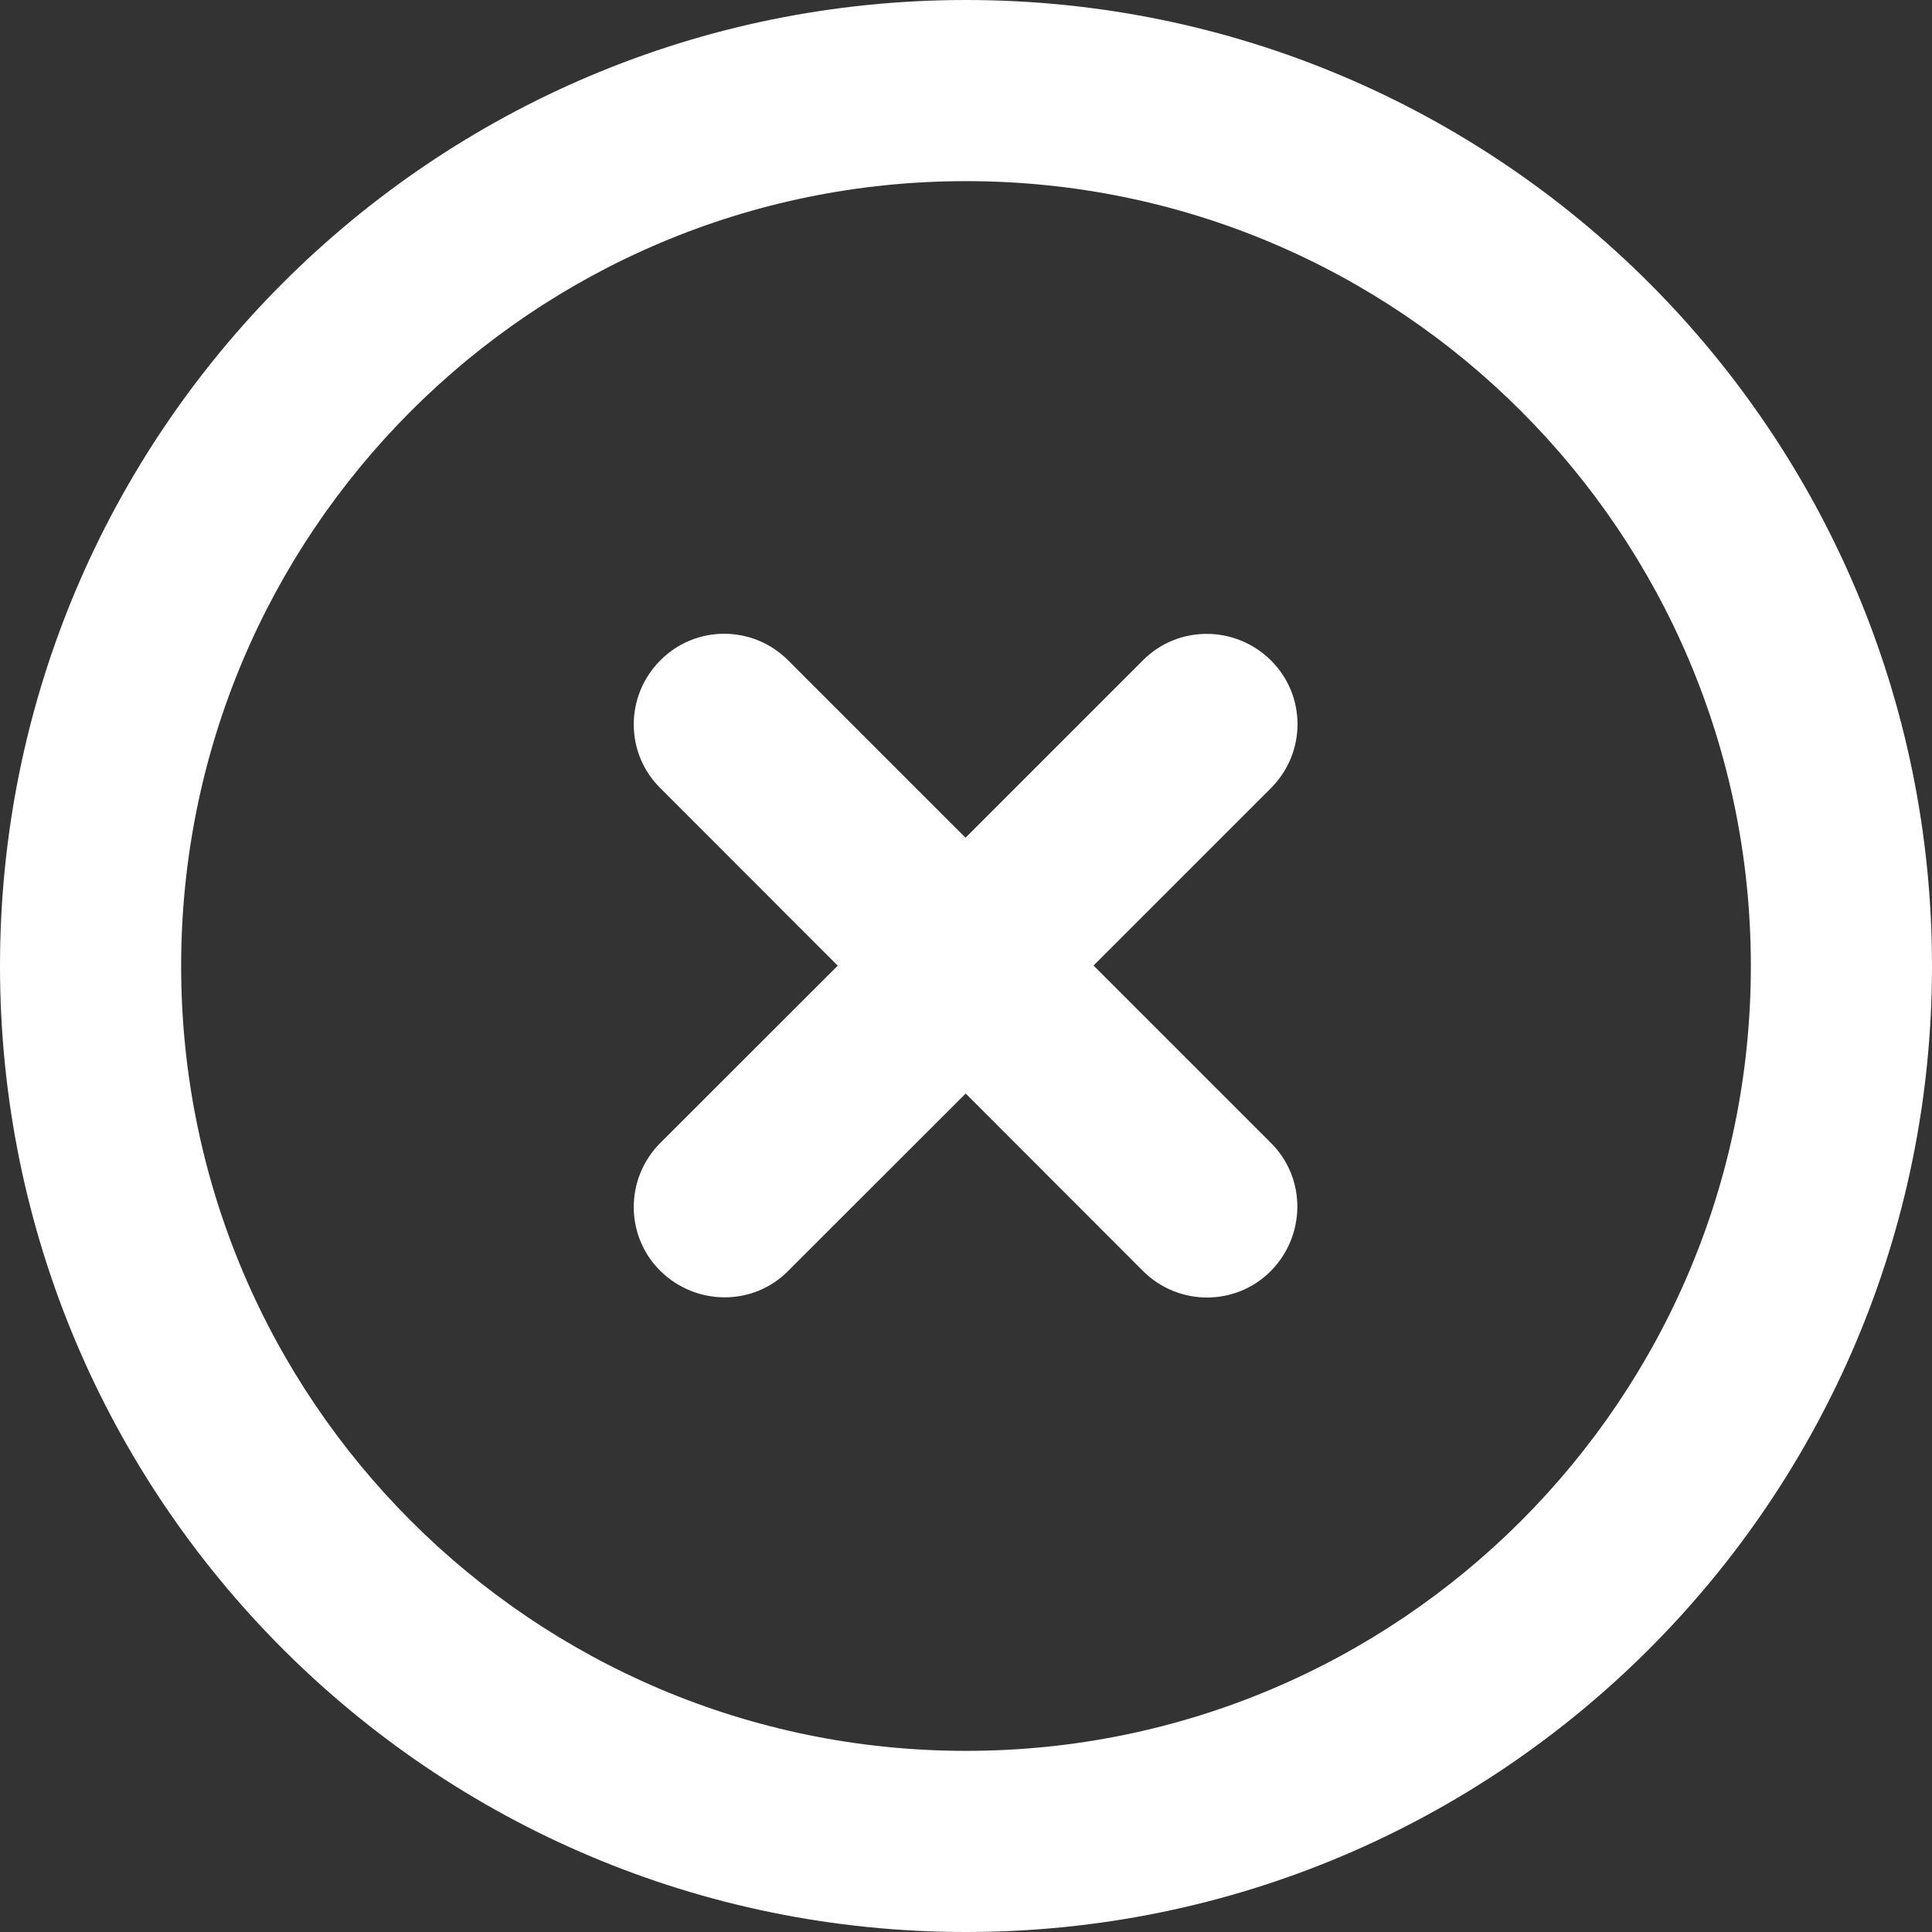 <?xml version="1.0" encoding="UTF-8"?>
<svg xmlns="http://www.w3.org/2000/svg" xmlns:xlink="http://www.w3.org/1999/xlink" width="50px" height="50px" viewBox="0 0 50 50" version="1.1">
<rect x="0" y="0" width="50" height="50" fill="#333333" stroke="none"/>
<g id="surface1">
<path style=" stroke:none;fill-rule:nonzero;fill:#fff;fill-opacity:1;" d="M 25 4.688 C 36.219 4.688 45.312 13.781 45.312 25 C 45.312 36.219 36.219 45.312 25 45.312 C 13.781 45.312 4.688 36.219 4.688 25 C 4.688 13.781 13.781 4.688 25 4.688 Z M 25 50 C 38.809 50 50 38.809 50 25 C 50 11.191 38.809 0 25 0 C 11.191 0 0 11.191 0 25 C 0 38.809 11.191 50 25 50 Z M 17.09 17.09 C 16.172 18.008 16.172 19.492 17.09 20.398 L 21.68 24.992 L 17.09 29.578 C 16.172 30.496 16.172 31.984 17.09 32.891 C 18.008 33.797 19.492 33.809 20.398 32.891 L 24.992 28.301 L 29.578 32.891 C 30.496 33.809 31.984 33.809 32.891 32.891 C 33.797 31.973 33.809 30.488 32.891 29.578 L 28.301 24.988 L 32.891 20.398 C 33.809 19.48 33.809 18 32.891 17.09 C 31.973 16.18 30.488 16.172 29.578 17.09 L 24.988 21.68 L 20.398 17.09 C 19.48 16.172 18 16.172 17.09 17.09 Z M 17.09 17.09 "/>
</g>
</svg>
